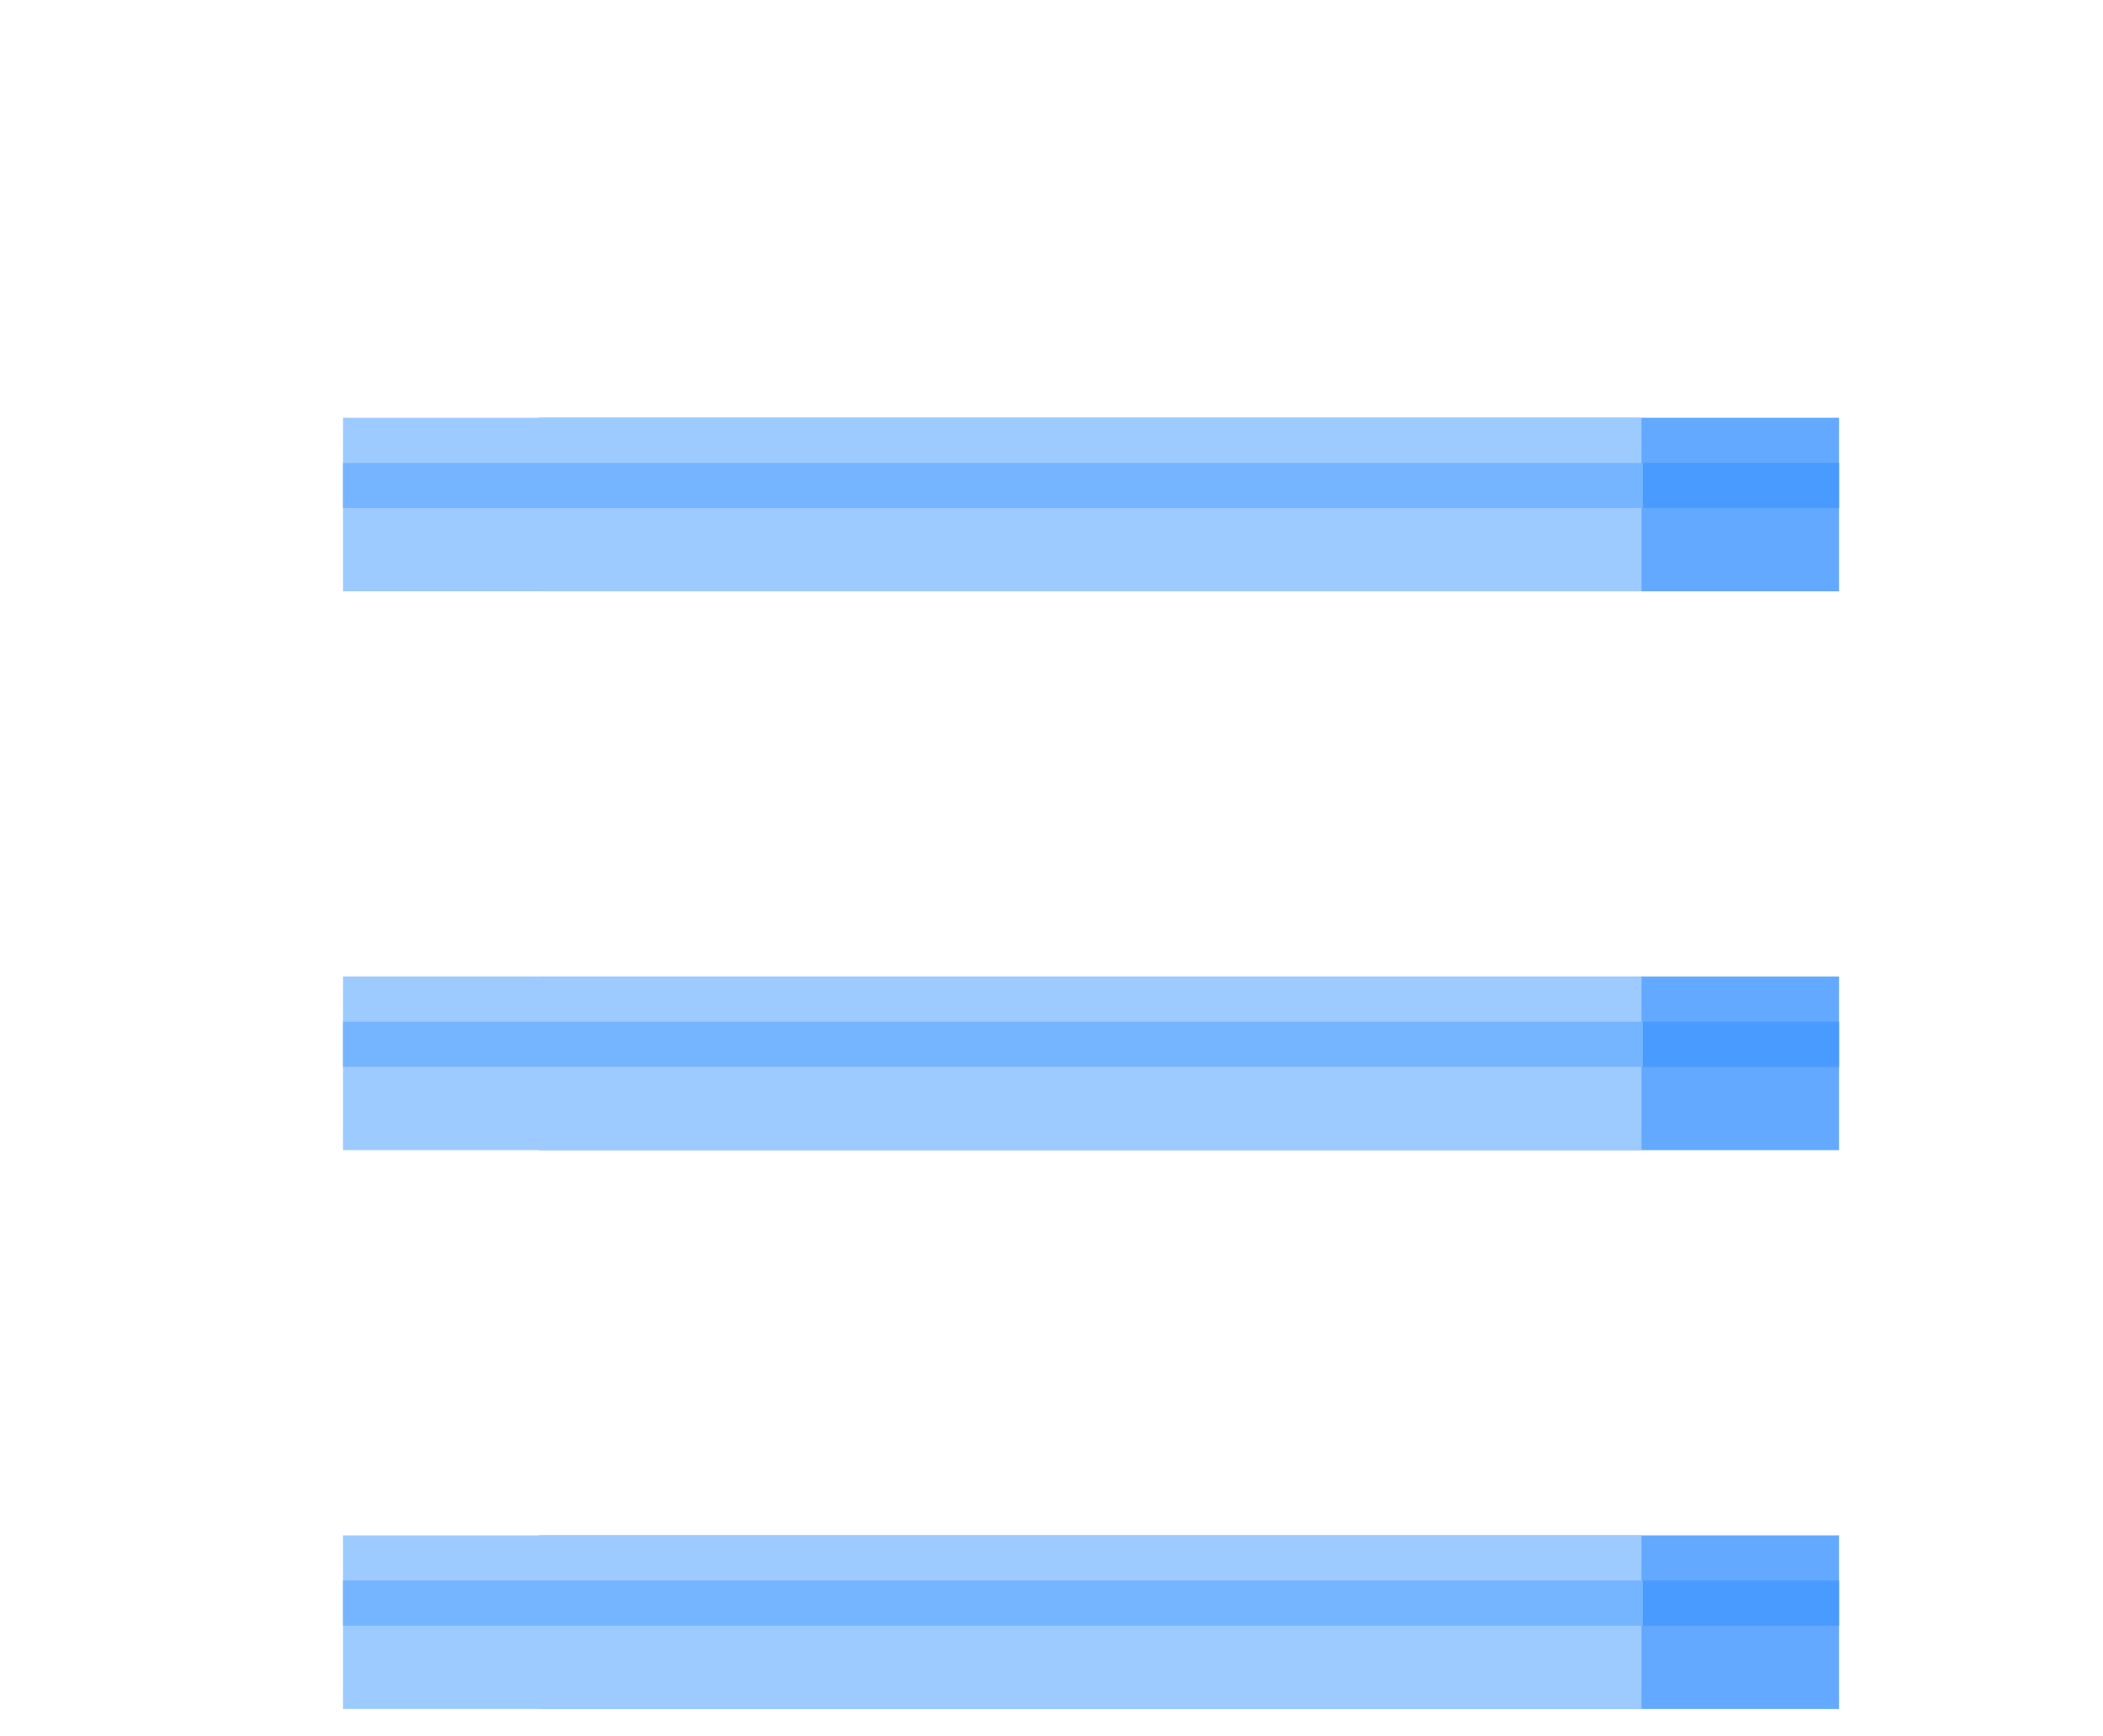 <svg height="123" viewBox="0 0 149 123" width="149" xmlns="http://www.w3.org/2000/svg"><g fill="none" fill-rule="evenodd" transform="translate(1 1)"><g stroke-linecap="round" stroke-linejoin="round" stroke-width="2.759" transform="translate(0 120)"><path d="m1.4.5h-1"/><path d="m27.3.5h-21.8"/><path d="m32.6.5h-1"/><path d="m114.7.5h-76.6"/><path d="m146.5.5h-27.5"/></g><path d="m37.2 28.6h92.1v12.3h-92.1z" fill="#63a9ff" fill-rule="nonzero"/><path d="m37.2 31.8h92.1v3.2h-92.1z" fill="#4a9bff" fill-rule="nonzero"/><path d="m37.2 28.6h92.1v12.3h-92.1z" stroke-linecap="round" stroke-linejoin="round" stroke-width="2.759"/><path d="m23.3 32.7v-4.1h92v12.3h-92v-4.2" fill="#9ecbff" fill-rule="nonzero"/><path d="m23.3 31.8h92.1v3.2h-92.1z" fill="#75b5ff" fill-rule="nonzero"/><path d="m23.3 32.7v-4.1h92v12.3h-92v-4.2" stroke-linecap="round" stroke-linejoin="round" stroke-width="2.759"/><path d="m127 31.6h-102c-3.1 0-5.7-2.6-5.7-5.7v-19.6c0-3.1 2.6-5.7 5.7-5.7h102c3.1 0 5.7 2.6 5.7 5.7v19.6c0 3.1-2.5 5.7-5.7 5.7z" fill-rule="nonzero"/><path d="m127 31.6h-82.8c-3.1 0-5.7-2.6-5.7-5.7v-16.4c0-3.1 2.6-5.7 5.7-5.7h84c2.5 0 4.5 2 4.5 4.5v17.6c0 3.1-2.5 5.7-5.7 5.7z" fill-rule="nonzero"/><path d="m42.5.5h86.7c1.8 0 3.3 1.5 3.3 3.3v24.4c0 1.8-1.5 3.3-3.3 3.3h-45" stroke-linecap="round" stroke-linejoin="round" stroke-width="2.759"/><path d="m113.4 31.6h-87.6c-1.8 0-3.3-1.5-3.3-3.3v-21.3c0-1.8 1.5-3.3 3.3-3.3h90.7c.1 1.5.2 1.5.2 3.3v21.2c0 1.9-1.5 3.4-3.3 3.4z" fill-rule="nonzero"/><path d="m32.6.5h80.8c1.8 0 3.3 1.5 3.3 3.3v24.4c0 1.8-1.5 3.3-3.3 3.3h-90.8c-1.8 0-3.3-1.5-3.3-3.3v-24.4c0-1.8 1.5-3.3 3.3-3.3h2.2" stroke-linecap="round" stroke-linejoin="round" stroke-width="2.759"/><path d="m27.5.5h.3" stroke-linecap="round" stroke-linejoin="round" stroke-width="2.759"/><g fill-rule="nonzero" transform="translate(55 9)"><circle cx="2.412" cy="1.912" r="1.3" transform="matrix(.707 -.707 .707 .707 -.646 2.265)"/><circle cx="2.421" cy="7.809" r="1.3" transform="matrix(.707 -.707 .707 .707 -4.813 3.999)"/><circle cx="2.43" cy="13.705" r="1.3" transform="matrix(.707 -.707 .707 .707 -8.979 5.732)"/><circle cx="8.371" cy="5.177" r="1.3" transform="matrix(.707 -.707 .707 .707 -1.209 7.435)"/><circle cx="8.309" cy="11.003" r="1.3" transform="matrix(.707 -.707 .707 .707 -5.347 9.098)"/><circle cx="14.204" cy="1.895" r="1.3" transform="matrix(.707 -.707 .707 .707 2.821 10.599)"/><circle cx="14.214" cy="7.791" r="1.3" transform="matrix(.707 -.707 .707 .707 -1.346 12.332)"/><circle cx="14.222" cy="13.687" r="1.3" transform="matrix(.707 -.707 .707 .707 -5.513 14.066)"/><circle cx="20.163" cy="5.16" r="1.3" transform="matrix(.707 -.707 .707 .707 2.257 15.769)"/><circle cx="20.102" cy="10.985" r="1.3" transform="matrix(.707 -.707 .707 .707 -1.88 17.432)"/><circle cx="25.997" cy="1.877" r="1.3" transform="matrix(.707 -.707 .707 .707 6.287 18.932)"/><circle cx="26.005" cy="7.773" r="1.3" transform="matrix(.707 -.707 .707 .707 2.12 20.665)"/><circle cx="26.015" cy="13.669" r="1.3" transform="matrix(.707 -.707 .707 .707 -2.046 22.399)"/><circle cx="31.956" cy="5.142" r="1.3" transform="matrix(.707 -.707 .707 .707 5.724 24.102)"/><circle cx="31.894" cy="10.967" r="1.3" transform="matrix(.707 -.707 .707 .707 1.586 25.765)"/><circle cx="37.789" cy="1.859" r="1.3" transform="matrix(.707 -.707 .707 .707 9.754 27.265)"/><circle cx="37.798" cy="7.755" r="1.3" transform="matrix(.707 -.707 .707 .707 5.587 28.999)"/><circle cx="37.807" cy="13.651" r="1.3" transform="matrix(.707 -.707 .707 .707 1.421 30.732)"/><circle cx="43.748" cy="5.124" r="1.3" transform="matrix(.707 -.707 .707 .707 9.19 32.435)"/><circle cx="43.686" cy="10.949" r="1.3" transform="matrix(.707 -.707 .707 .707 5.053 34.098)"/><circle cx="49.511" cy="1.912" r="1.3" transform="matrix(.707 -.707 .707 .707 13.15 35.569)"/><circle cx="49.52" cy="7.808" r="1.3" transform="matrix(.707 -.707 .707 .707 8.983 37.303)"/><circle cx="49.529" cy="13.704" r="1.3" transform="matrix(.707 -.707 .707 .707 4.817 39.036)"/></g><circle cx="36.1" cy="17.4" fill-rule="nonzero" r="6.4"/><path d="m35.4 11h.7c3.5 0 6.4 2.9 6.4 6.4s-2.9 6.4-6.4 6.4-6.4-2.9-6.4-6.4c0-.8.1-1.5.4-2.2" stroke-linecap="round" stroke-width="2.759"/><path d="m31.7 12.7c.1-.1.1-.1.2-.2" stroke-linecap="round" stroke-width="2.759"/><path d="m37.2 68.2h92.1v12.3h-92.1z" fill="#63a9ff" fill-rule="nonzero"/><path d="m37.2 71.4h92.1v3.2h-92.1z" fill="#4a9bff" fill-rule="nonzero"/><path d="m37.2 68.2h92.1v12.3h-92.1z" stroke-linecap="round" stroke-linejoin="round" stroke-width="2.759"/><path d="m23.3 72.3v-4.1h92v12.3h-92v-4.2" fill="#9ecbff" fill-rule="nonzero"/><path d="m23.3 71.4h92.1v3.2h-92.1z" fill="#75b5ff" fill-rule="nonzero"/><path d="m23.3 72.3v-4.1h92v12.3h-92v-4.2" stroke-linecap="round" stroke-linejoin="round" stroke-width="2.759"/><path d="m127 71.2h-102c-3.1 0-5.7-2.6-5.7-5.7v-19.6c0-3.1 2.6-5.7 5.7-5.7h102c3.1 0 5.7 2.6 5.7 5.7v19.6c0 3.1-2.5 5.7-5.7 5.7z" fill-rule="nonzero"/><path d="m127 71.2h-82.8c-3.1 0-5.7-2.6-5.7-5.7v-16.5c0-3.1 2.6-5.7 5.7-5.7h84c2.5 0 4.5 2 4.5 4.5v17.6c0 3.2-2.5 5.8-5.7 5.8z" fill-rule="nonzero"/><path d="m42.5 40.1h86.7c1.8 0 3.3 1.5 3.3 3.3v24.4c0 1.8-1.5 3.3-3.3 3.3h-45" stroke-linecap="round" stroke-linejoin="round" stroke-width="2.759"/><path d="m113.4 71.2h-87.6c-1.8 0-3.3-1.5-3.3-3.3v-21.2c0-1.8 1.5-3.3 3.3-3.3h90.7c.1 1.5.2 1.5.2 3.3v21.2c0 1.8-1.5 3.3-3.3 3.3z" fill-rule="nonzero"/><path d="m32.6 40.1h80.8c1.8 0 3.3 1.5 3.3 3.3v24.4c0 1.8-1.5 3.3-3.3 3.3h-90.8c-1.8 0-3.3-1.5-3.3-3.3v-24.4c0-1.8 1.5-3.3 3.3-3.3h2.2" stroke-linecap="round" stroke-linejoin="round" stroke-width="2.759"/><path d="m27.5 40.1h.3" stroke-linecap="round" stroke-linejoin="round" stroke-width="2.759"/><g fill-rule="nonzero" transform="translate(55 48)"><circle cx="2.479" cy="2.584" r="1.3" transform="matrix(.707 -.707 .707 .707 -1.101 2.51)"/><circle cx="2.417" cy="8.41" r="1.3" transform="matrix(.707 -.707 .707 .707 -5.239 4.172)"/><circle cx="2.426" cy="14.306" r="1.3" transform="matrix(.707 -.707 .707 .707 -9.406 5.905)"/><circle cx="8.367" cy="5.779" r="1.3" transform="matrix(.707 -.707 .707 .707 -1.636 7.609)"/><circle cx="8.376" cy="11.675" r="1.3" transform="matrix(.707 -.707 .707 .707 -5.802 9.342)"/><circle cx="14.271" cy="2.567" r="1.3" transform="matrix(.707 -.707 .707 .707 2.365 10.843)"/><circle cx="14.209" cy="8.392" r="1.3" transform="matrix(.707 -.707 .707 .707 -1.772 12.505)"/><circle cx="14.218" cy="14.288" r="1.3" transform="matrix(.707 -.707 .707 .707 -5.939 14.239)"/><circle cx="20.159" cy="5.761" r="1.3" transform="matrix(.707 -.707 .707 .707 1.831 15.942)"/><circle cx="20.168" cy="11.657" r="1.3" transform="matrix(.707 -.707 .707 .707 -2.336 17.675)"/><circle cx="26.063" cy="2.549" r="1.3" transform="matrix(.707 -.707 .707 .707 5.831 19.176)"/><circle cx="26.002" cy="8.374" r="1.3" transform="matrix(.707 -.707 .707 .707 1.694 20.839)"/><circle cx="26.011" cy="14.271" r="1.3" transform="matrix(.707 -.707 .707 .707 -2.472 22.572)"/><circle cx="31.952" cy="5.743" r="1.3" transform="matrix(.707 -.707 .707 .707 5.298 24.276)"/><circle cx="31.961" cy="11.639" r="1.3" transform="matrix(.707 -.707 .707 .707 1.131 26.009)"/><circle cx="37.856" cy="2.531" r="1.3" transform="matrix(.707 -.707 .707 .707 9.298 27.509)"/><circle cx="37.794" cy="8.356" r="1.3" transform="matrix(.707 -.707 .707 .707 5.161 29.172)"/><circle cx="37.803" cy="14.253" r="1.3" transform="matrix(.707 -.707 .707 .707 .994 30.905)"/><circle cx="43.744" cy="5.725" r="1.3" transform="matrix(.707 -.707 .707 .707 8.764 32.609)"/><circle cx="43.753" cy="11.621" r="1.3" transform="matrix(.707 -.707 .707 .707 4.598 34.342)"/><circle cx="49.578" cy="2.583" r="1.3" transform="matrix(.707 -.707 .707 .707 12.694 35.813)"/><circle cx="49.516" cy="8.409" r="1.3" transform="matrix(.707 -.707 .707 .707 8.557 37.476)"/><circle cx="49.525" cy="14.305" r="1.3" transform="matrix(.707 -.707 .707 .707 4.39 39.209)"/></g><circle cx="36.1" cy="57" fill-rule="nonzero" r="6.4"/><circle cx="36.1" cy="57" r="6.4" stroke-width="2.759"/><path d="m37.2 107.8h92.1v12.3h-92.1z" fill="#63a9ff" fill-rule="nonzero"/><path d="m37.2 111h92.1v3.2h-92.1z" fill="#4a9bff" fill-rule="nonzero"/><path d="m37.2 107.8h92.1v12.3h-92.1z" stroke-linecap="round" stroke-linejoin="round" stroke-width="2.759"/><path d="m23.3 111.9v-4.1h92v12.3h-92v-4.2" fill="#9ecbff" fill-rule="nonzero"/><path d="m23.3 111h92.1v3.2h-92.1z" fill="#75b5ff" fill-rule="nonzero"/><path d="m23.3 111.9v-4.1h92v12.3h-92v-4.2" stroke-linecap="round" stroke-linejoin="round" stroke-width="2.759"/><path d="m127 110.8h-102c-3.1 0-5.7-2.6-5.7-5.7v-19.6c0-3.1 2.6-5.7 5.7-5.7h102c3.1 0 5.7 2.6 5.7 5.7v19.6c0 3.1-2.5 5.7-5.7 5.7z" fill-rule="nonzero"/><path d="m127 110.8h-82.8c-3.1 0-5.7-2.6-5.7-5.7v-16.4c0-3.1 2.6-5.7 5.7-5.7h84c2.5 0 4.5 2 4.5 4.5v17.6c0 3.1-2.5 5.7-5.7 5.7z" fill-rule="nonzero"/><path d="m42.5 79.7h86.7c1.8 0 3.3 1.5 3.3 3.3v24.4c0 1.8-1.5 3.3-3.3 3.3h-45" stroke-linecap="round" stroke-linejoin="round" stroke-width="2.759"/><path d="m113.4 110.8h-87.6c-1.8 0-3.3-1.5-3.3-3.3v-21.2c0-1.8 1.5-3.3 3.3-3.3h90.7c.1 1.5.2 1.5.2 3.3v21.2c0 1.8-1.5 3.3-3.3 3.3z" fill-rule="nonzero"/><path d="m32.6 79.7h80.8c1.8 0 3.3 1.5 3.3 3.3v24.4c0 1.8-1.5 3.3-3.3 3.3h-90.8c-1.8 0-3.3-1.5-3.3-3.3v-24.4c0-1.8 1.5-3.3 3.3-3.3h2.2" stroke-linecap="round" stroke-linejoin="round" stroke-width="2.759"/><path d="m27.5 79.7h.3" stroke-linecap="round" stroke-linejoin="round" stroke-width="2.759"/><g fill-rule="nonzero" transform="translate(55 88)"><circle cx="2.474" cy="2.186" r="1.3" transform="matrix(.707 -.707 .707 .707 -.821 2.39)"/><circle cx="2.413" cy="8.011" r="1.3" transform="matrix(.707 -.707 .707 .707 -4.958 4.052)"/><circle cx="2.422" cy="13.908" r="1.3" transform="matrix(.707 -.707 .707 .707 -9.125 5.786)"/><circle cx="8.363" cy="5.38" r="1.3" transform="matrix(.707 -.707 .707 .707 -1.355 7.489)"/><circle cx="8.371" cy="11.276" r="1.3" transform="matrix(.707 -.707 .707 .707 -5.522 9.222)"/><circle cx="14.267" cy="2.168" r="1.3" transform="matrix(.707 -.707 .707 .707 2.646 10.723)"/><circle cx="14.205" cy="7.993" r="1.3" transform="matrix(.707 -.707 .707 .707 -1.492 12.386)"/><circle cx="14.214" cy="13.89" r="1.3" transform="matrix(.707 -.707 .707 .707 -5.658 14.119)"/><circle cx="20.155" cy="5.362" r="1.3" transform="matrix(.707 -.707 .707 .707 2.112 15.822)"/><circle cx="20.164" cy="11.258" r="1.3" transform="matrix(.707 -.707 .707 .707 -2.055 17.556)"/><circle cx="26.059" cy="2.15" r="1.3" transform="matrix(.707 -.707 .707 .707 6.112 19.057)"/><circle cx="25.998" cy="7.975" r="1.3" transform="matrix(.707 -.707 .707 .707 1.975 20.719)"/><circle cx="26.006" cy="13.872" r="1.3" transform="matrix(.707 -.707 .707 .707 -2.192 22.452)"/><circle cx="31.948" cy="5.344" r="1.3" transform="matrix(.707 -.707 .707 .707 5.578 24.156)"/><circle cx="31.957" cy="11.241" r="1.3" transform="matrix(.707 -.707 .707 .707 1.412 25.889)"/><circle cx="37.852" cy="2.132" r="1.3" transform="matrix(.707 -.707 .707 .707 9.579 27.39)"/><circle cx="37.79" cy="7.958" r="1.3" transform="matrix(.707 -.707 .707 .707 5.442 29.052)"/><circle cx="37.799" cy="13.854" r="1.3" transform="matrix(.707 -.707 .707 .707 1.275 30.786)"/><circle cx="43.74" cy="5.326" r="1.3" transform="matrix(.707 -.707 .707 .707 9.045 32.489)"/><circle cx="43.749" cy="11.223" r="1.3" transform="matrix(.707 -.707 .707 .707 4.878 34.222)"/><circle cx="49.574" cy="2.185" r="1.3" transform="matrix(.707 -.707 .707 .707 12.975 35.694)"/><circle cx="49.512" cy="8.01" r="1.3" transform="matrix(.707 -.707 .707 .707 8.838 37.356)"/><circle cx="49.521" cy="13.907" r="1.3" transform="matrix(.707 -.707 .707 .707 4.671 39.09)"/></g><circle cx="36.1" cy="96.6" fill-rule="nonzero" r="6.4"/><path d="m39.7 101.9c-1 .7-2.2 1.1-3.6 1.1-3.5 0-6.4-2.9-6.4-6.4s2.9-6.4 6.4-6.4 6.4 2.9 6.4 6.4c0 .4 0 .7-.1 1.1" stroke-linecap="round" stroke-linejoin="round" stroke-width="2.759"/></g></svg>